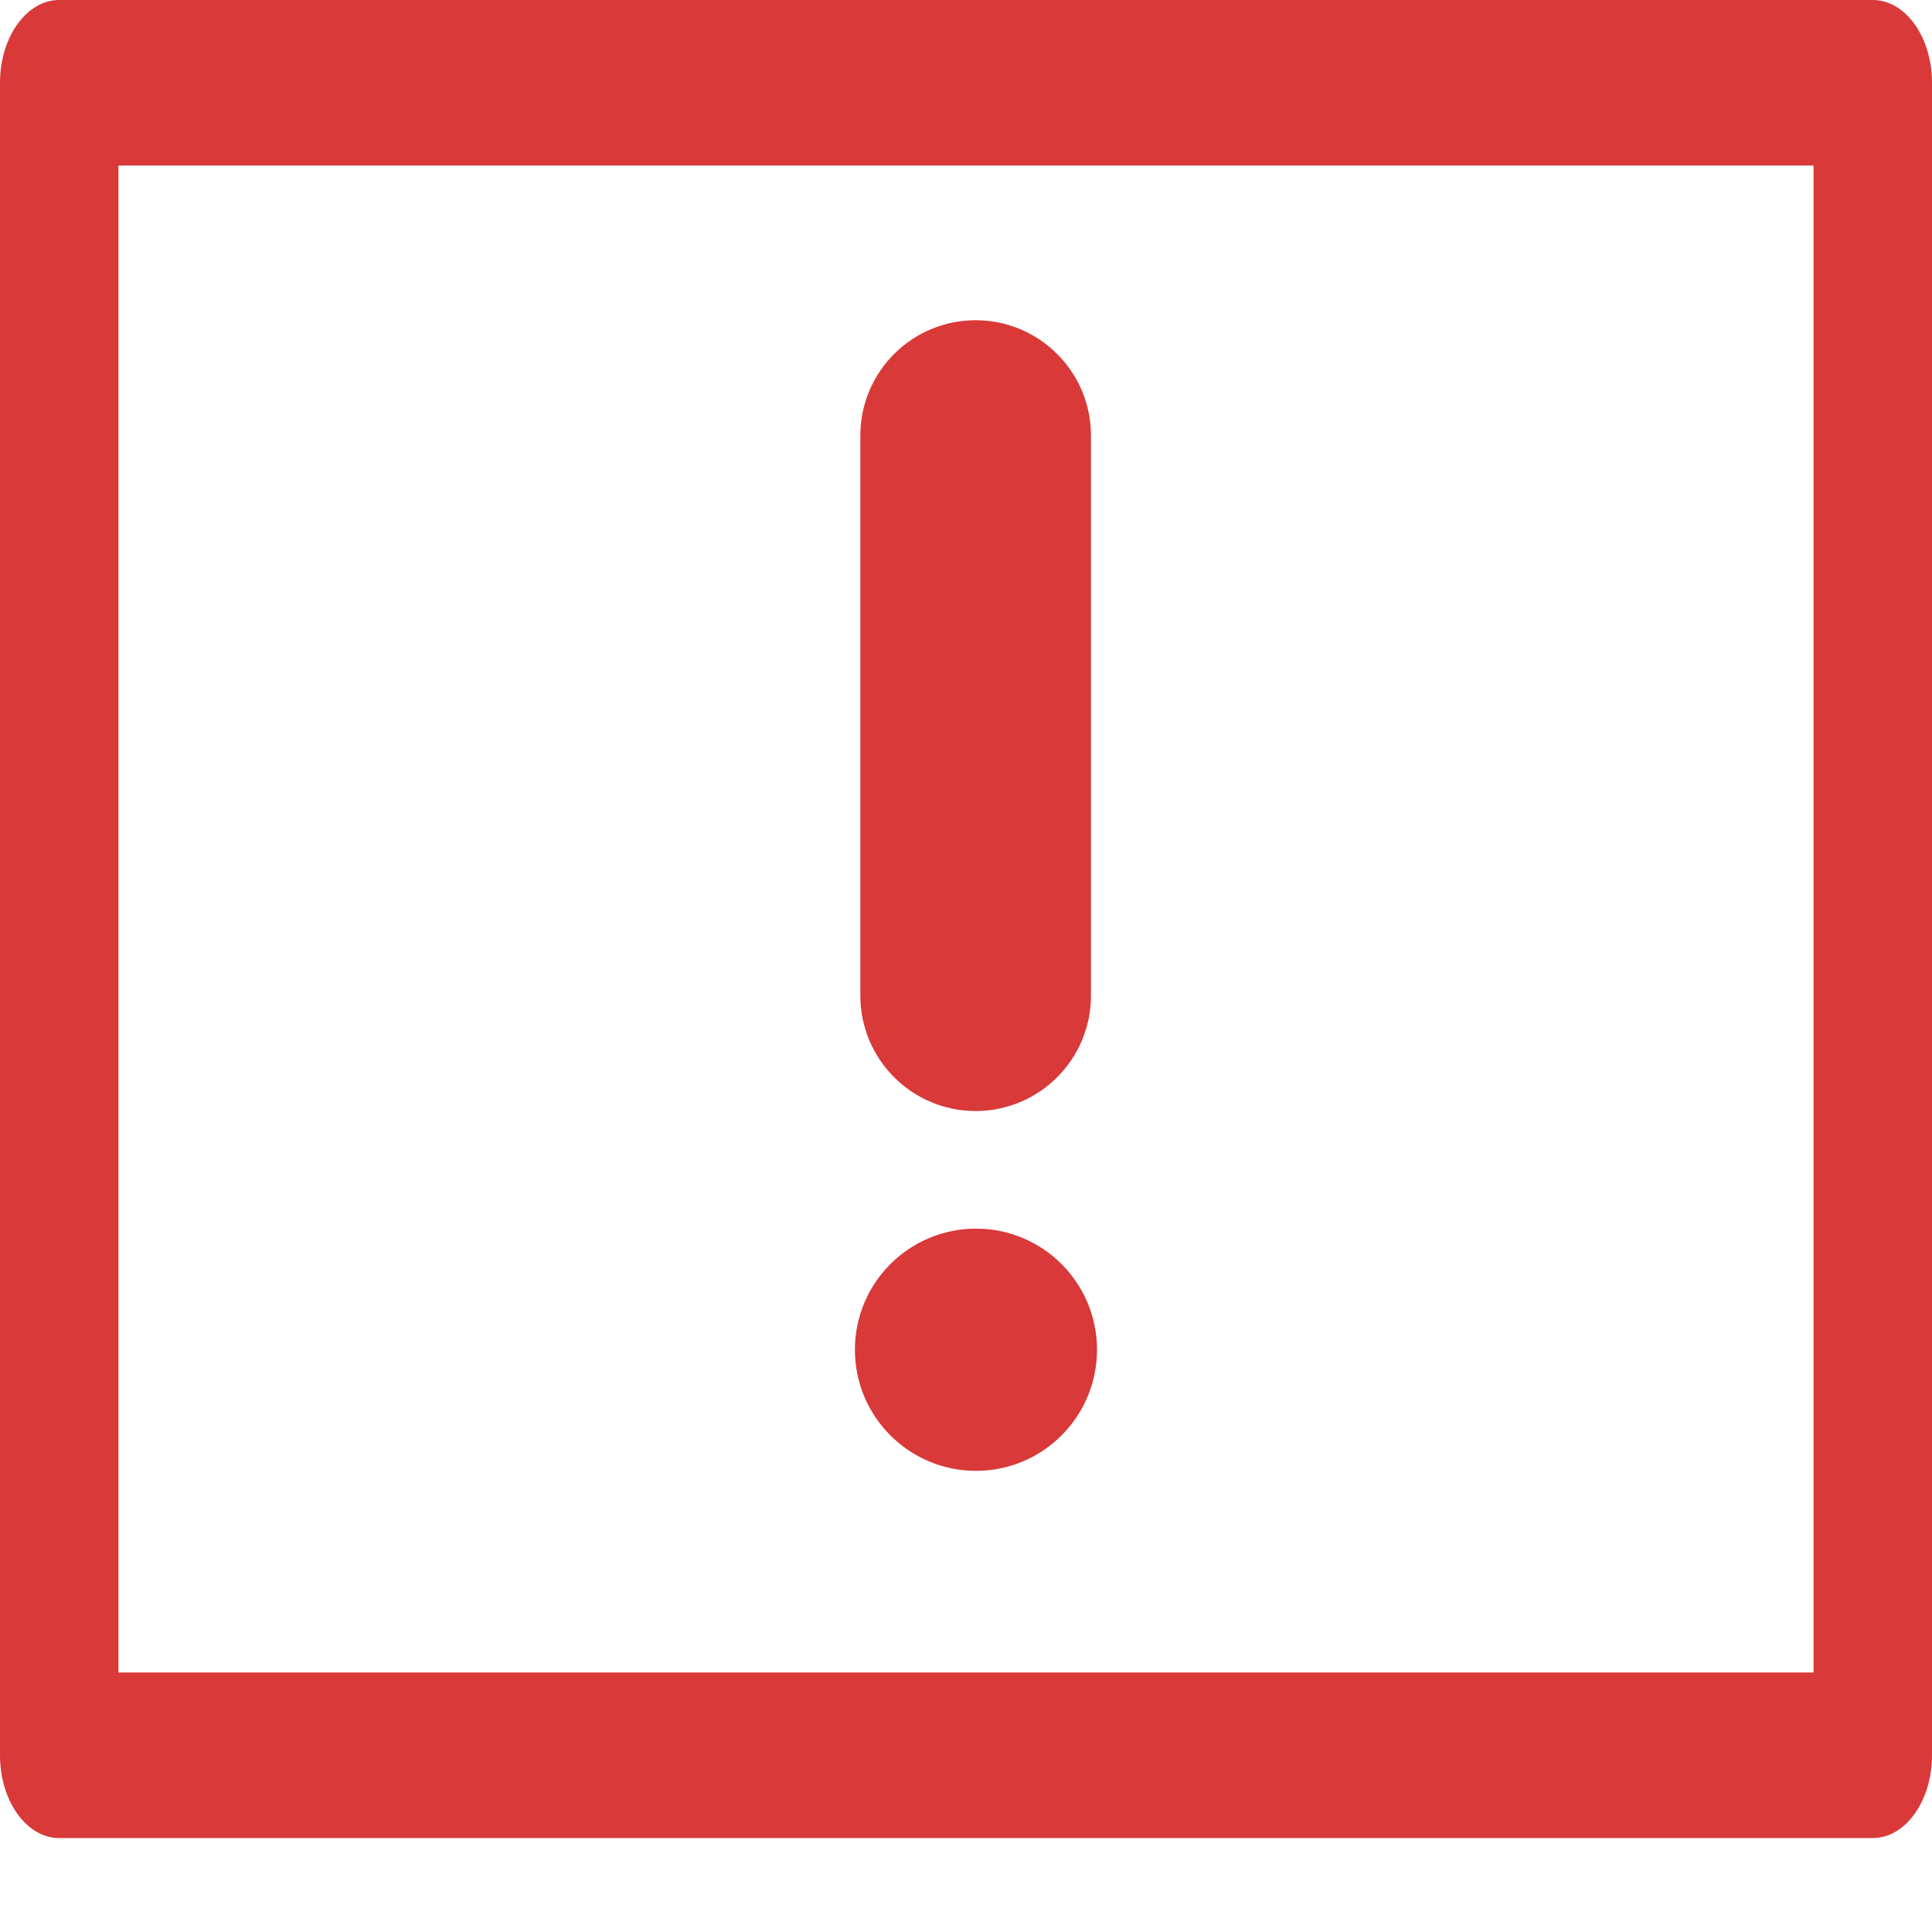 <svg width="16" height="16" viewBox="0 0 16 16" fill="none" xmlns="http://www.w3.org/2000/svg">
<path d="M16 14.537V0.685C16 0.307 15.78 0 15.51 0L0.49 0C0.22 0 0 0.307 0 0.685L0 14.537C0 14.915 0.22 15.222 0.49 15.222L15.51 15.222C15.78 15.222 16 14.915 16 14.537ZM0.981 13.851L0.981 1.371L15.019 1.371L15.019 13.851L0.981 13.851Z" fill="#D93939"/>
<path d="M9.035 3.607V8.245C9.035 8.773 8.607 9.201 8.08 9.201C7.552 9.201 7.125 8.773 7.125 8.245V3.607C7.125 3.08 7.552 2.652 8.08 2.652C8.607 2.652 9.035 3.08 9.035 3.607Z" fill="#D93939"/>
<path d="M7.08 11.178C7.08 10.624 7.529 10.175 8.083 10.175C8.636 10.175 9.085 10.624 9.085 11.178C9.085 11.732 8.636 12.181 8.083 12.181C7.529 12.181 7.08 11.732 7.08 11.178Z" fill="#D93939"/>
</svg>
